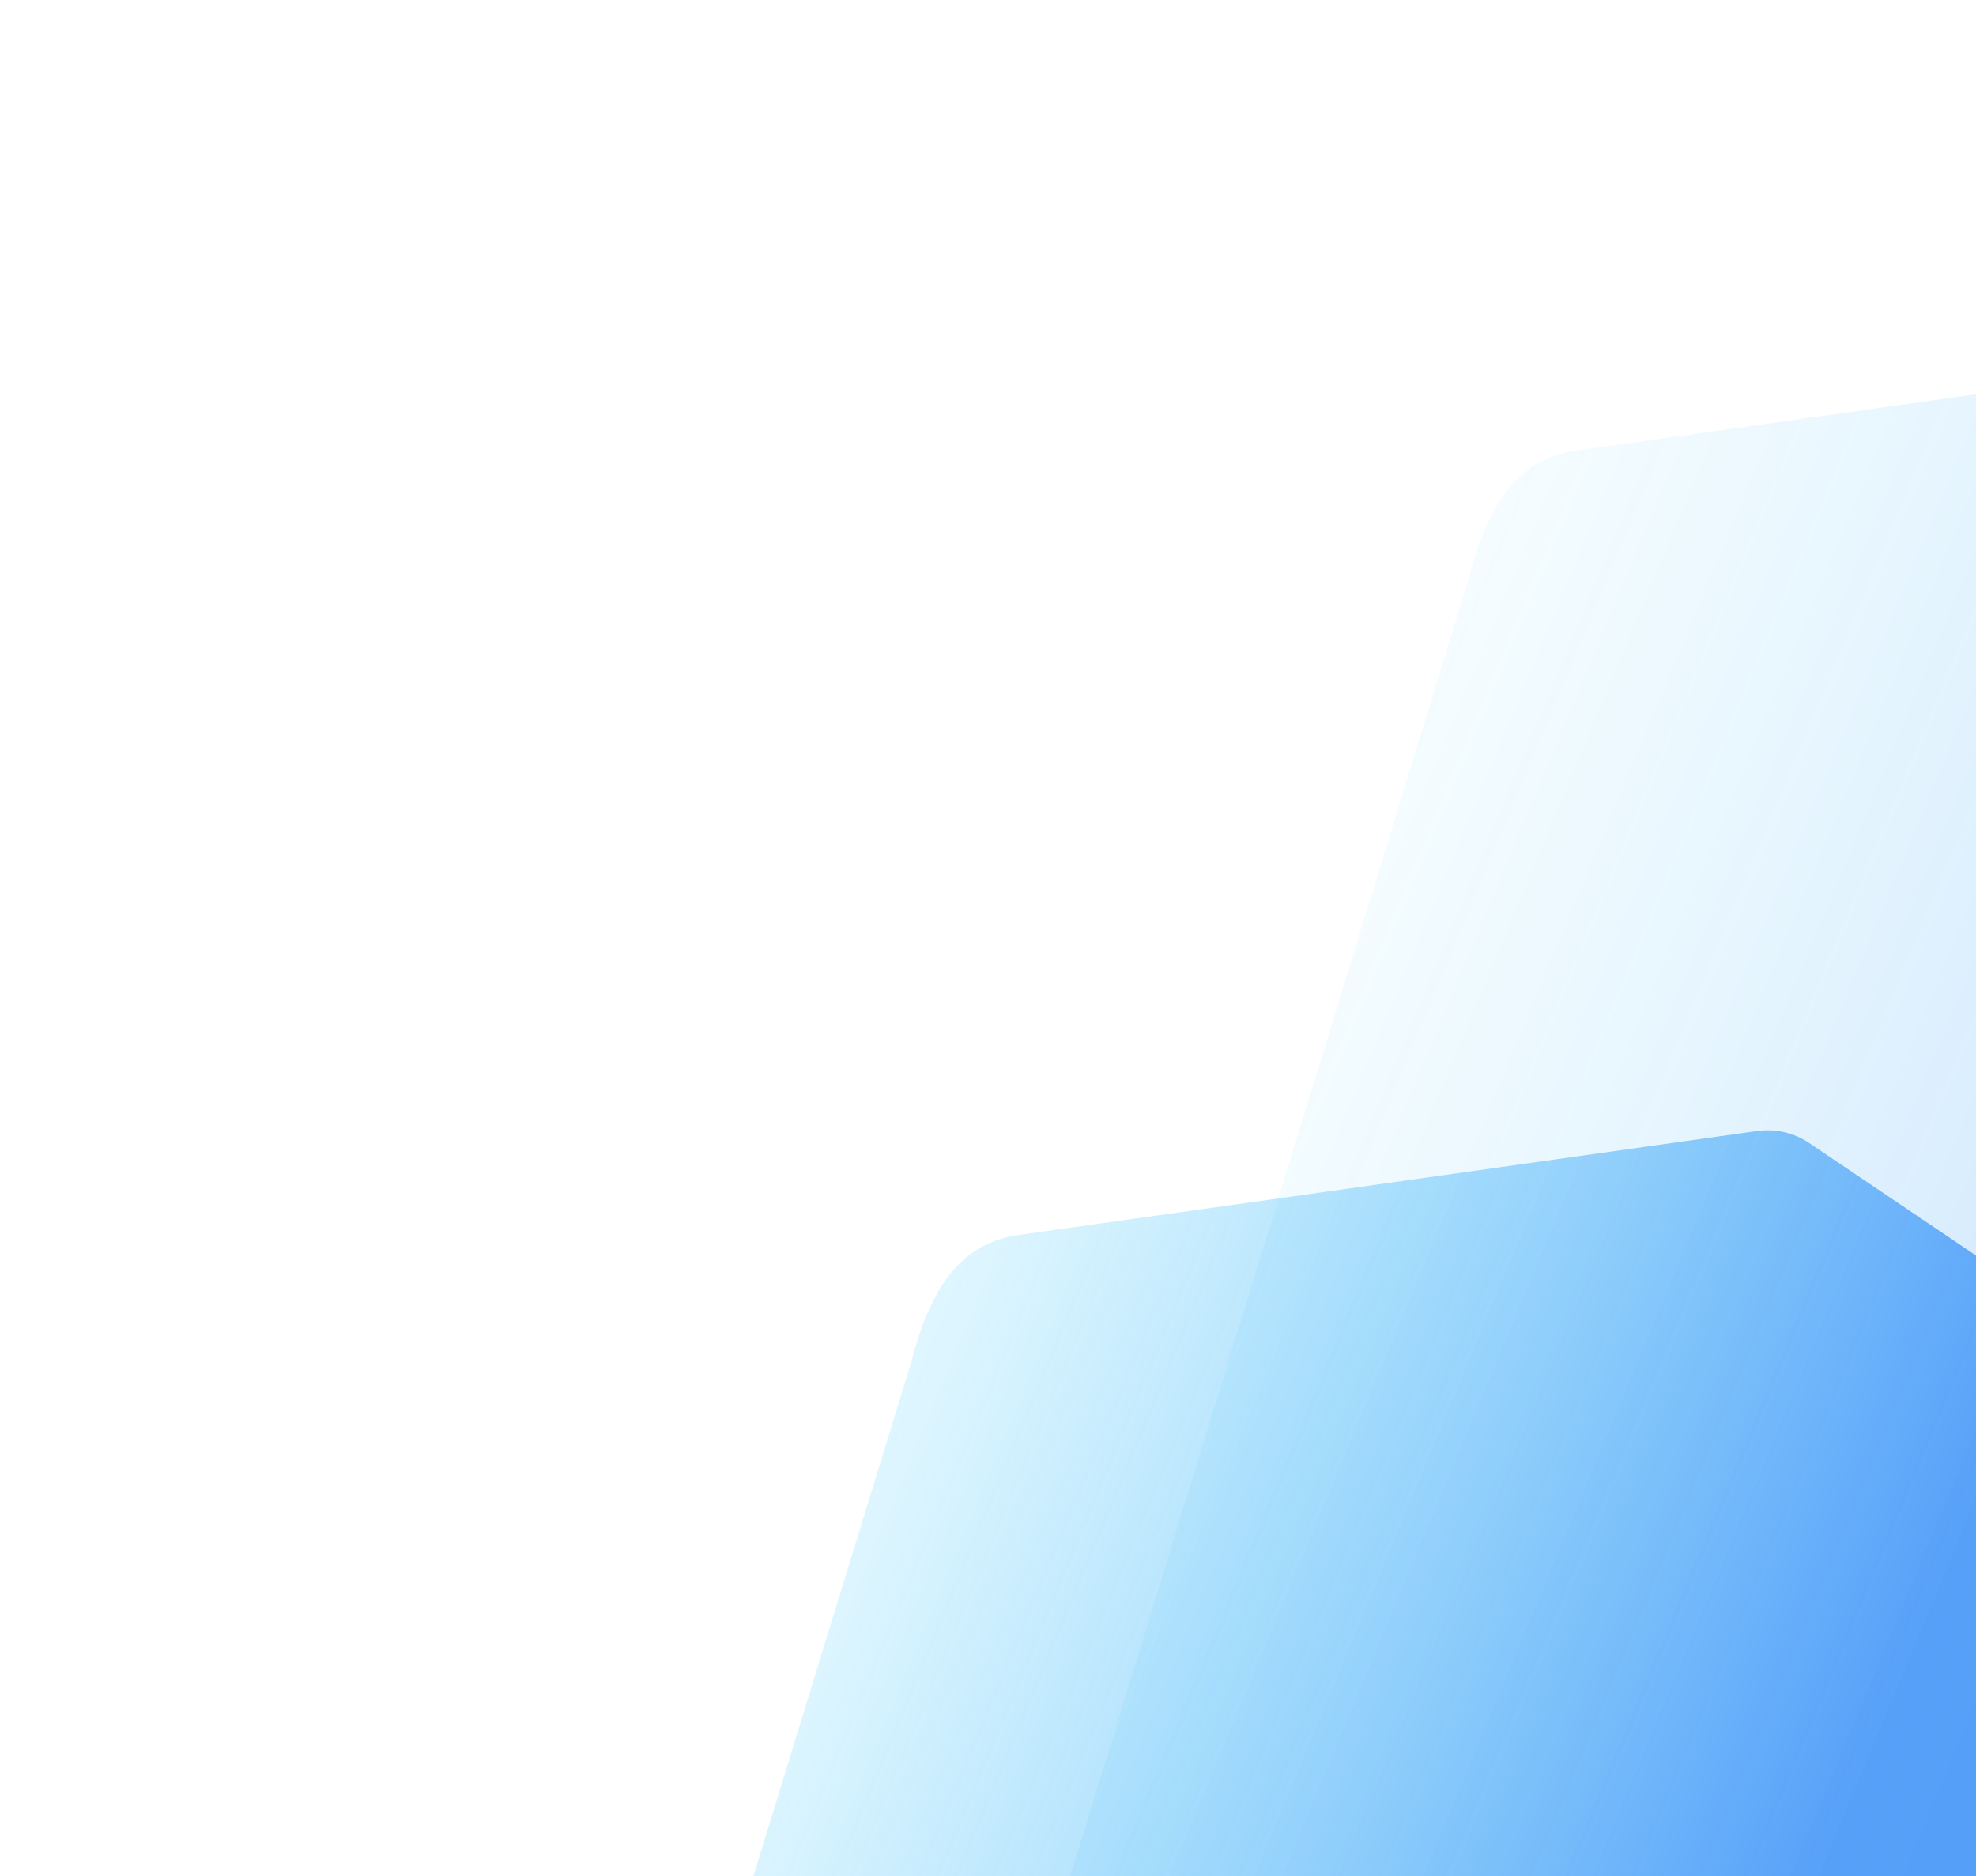 <svg xmlns="http://www.w3.org/2000/svg" width="532" height="505" fill="none"><path fill="url(#paint0_linear)" fill-rule="evenodd" d="M0 581.235L421.309 614.794C428.294 615.701 435.395 614.697 441.852 611.889C448.309 609.082 453.88 604.575 457.969 598.852L584.321 183.666C590.216 167.083 592.079 151.01 579.521 139.697L424.454 0H12.883L0 581.235Z" clip-rule="evenodd" opacity=".2" transform="scale(-1 1) rotate(-34 47.6 1772)"/><path fill="url(#paint1_linear)" fill-rule="evenodd" d="M0.418 562.354C0.184 572.952 8.258 581.892 18.826 582.734L421.309 614.794C428.294 615.701 435.395 614.697 441.852 611.889C447.303 609.519 452.123 605.938 455.952 601.436C457.359 599.783 458.292 597.793 458.924 595.716L584.321 183.666C590.216 167.083 592.079 151.01 579.521 139.697L430.16 5.141C426.486 1.831 421.717 0 416.773 0H32.445C21.572 0 12.691 8.686 12.45 19.557L0.418 562.354Z" clip-rule="evenodd" opacity=".6" transform="scale(-1 1) rotate(-34 468 1632)"/><defs><linearGradient id="paint0_linear" x2="1" gradientTransform="matrix(-409.498 192.529 392.489 -1850.39 472.6 1092.4)" gradientUnits="userSpaceOnUse"><stop stop-color="#0DD0FB" stop-opacity="0"/><stop offset="1" stop-color="#036FF5"/></linearGradient><linearGradient id="paint1_linear" x2="1" gradientTransform="matrix(-409.498 192.529 392.489 -1850.39 472.6 1092.4)" gradientUnits="userSpaceOnUse"><stop stop-color="#0DD0FB" stop-opacity="0"/><stop offset="1" stop-color="#036FF5"/></linearGradient></defs></svg>